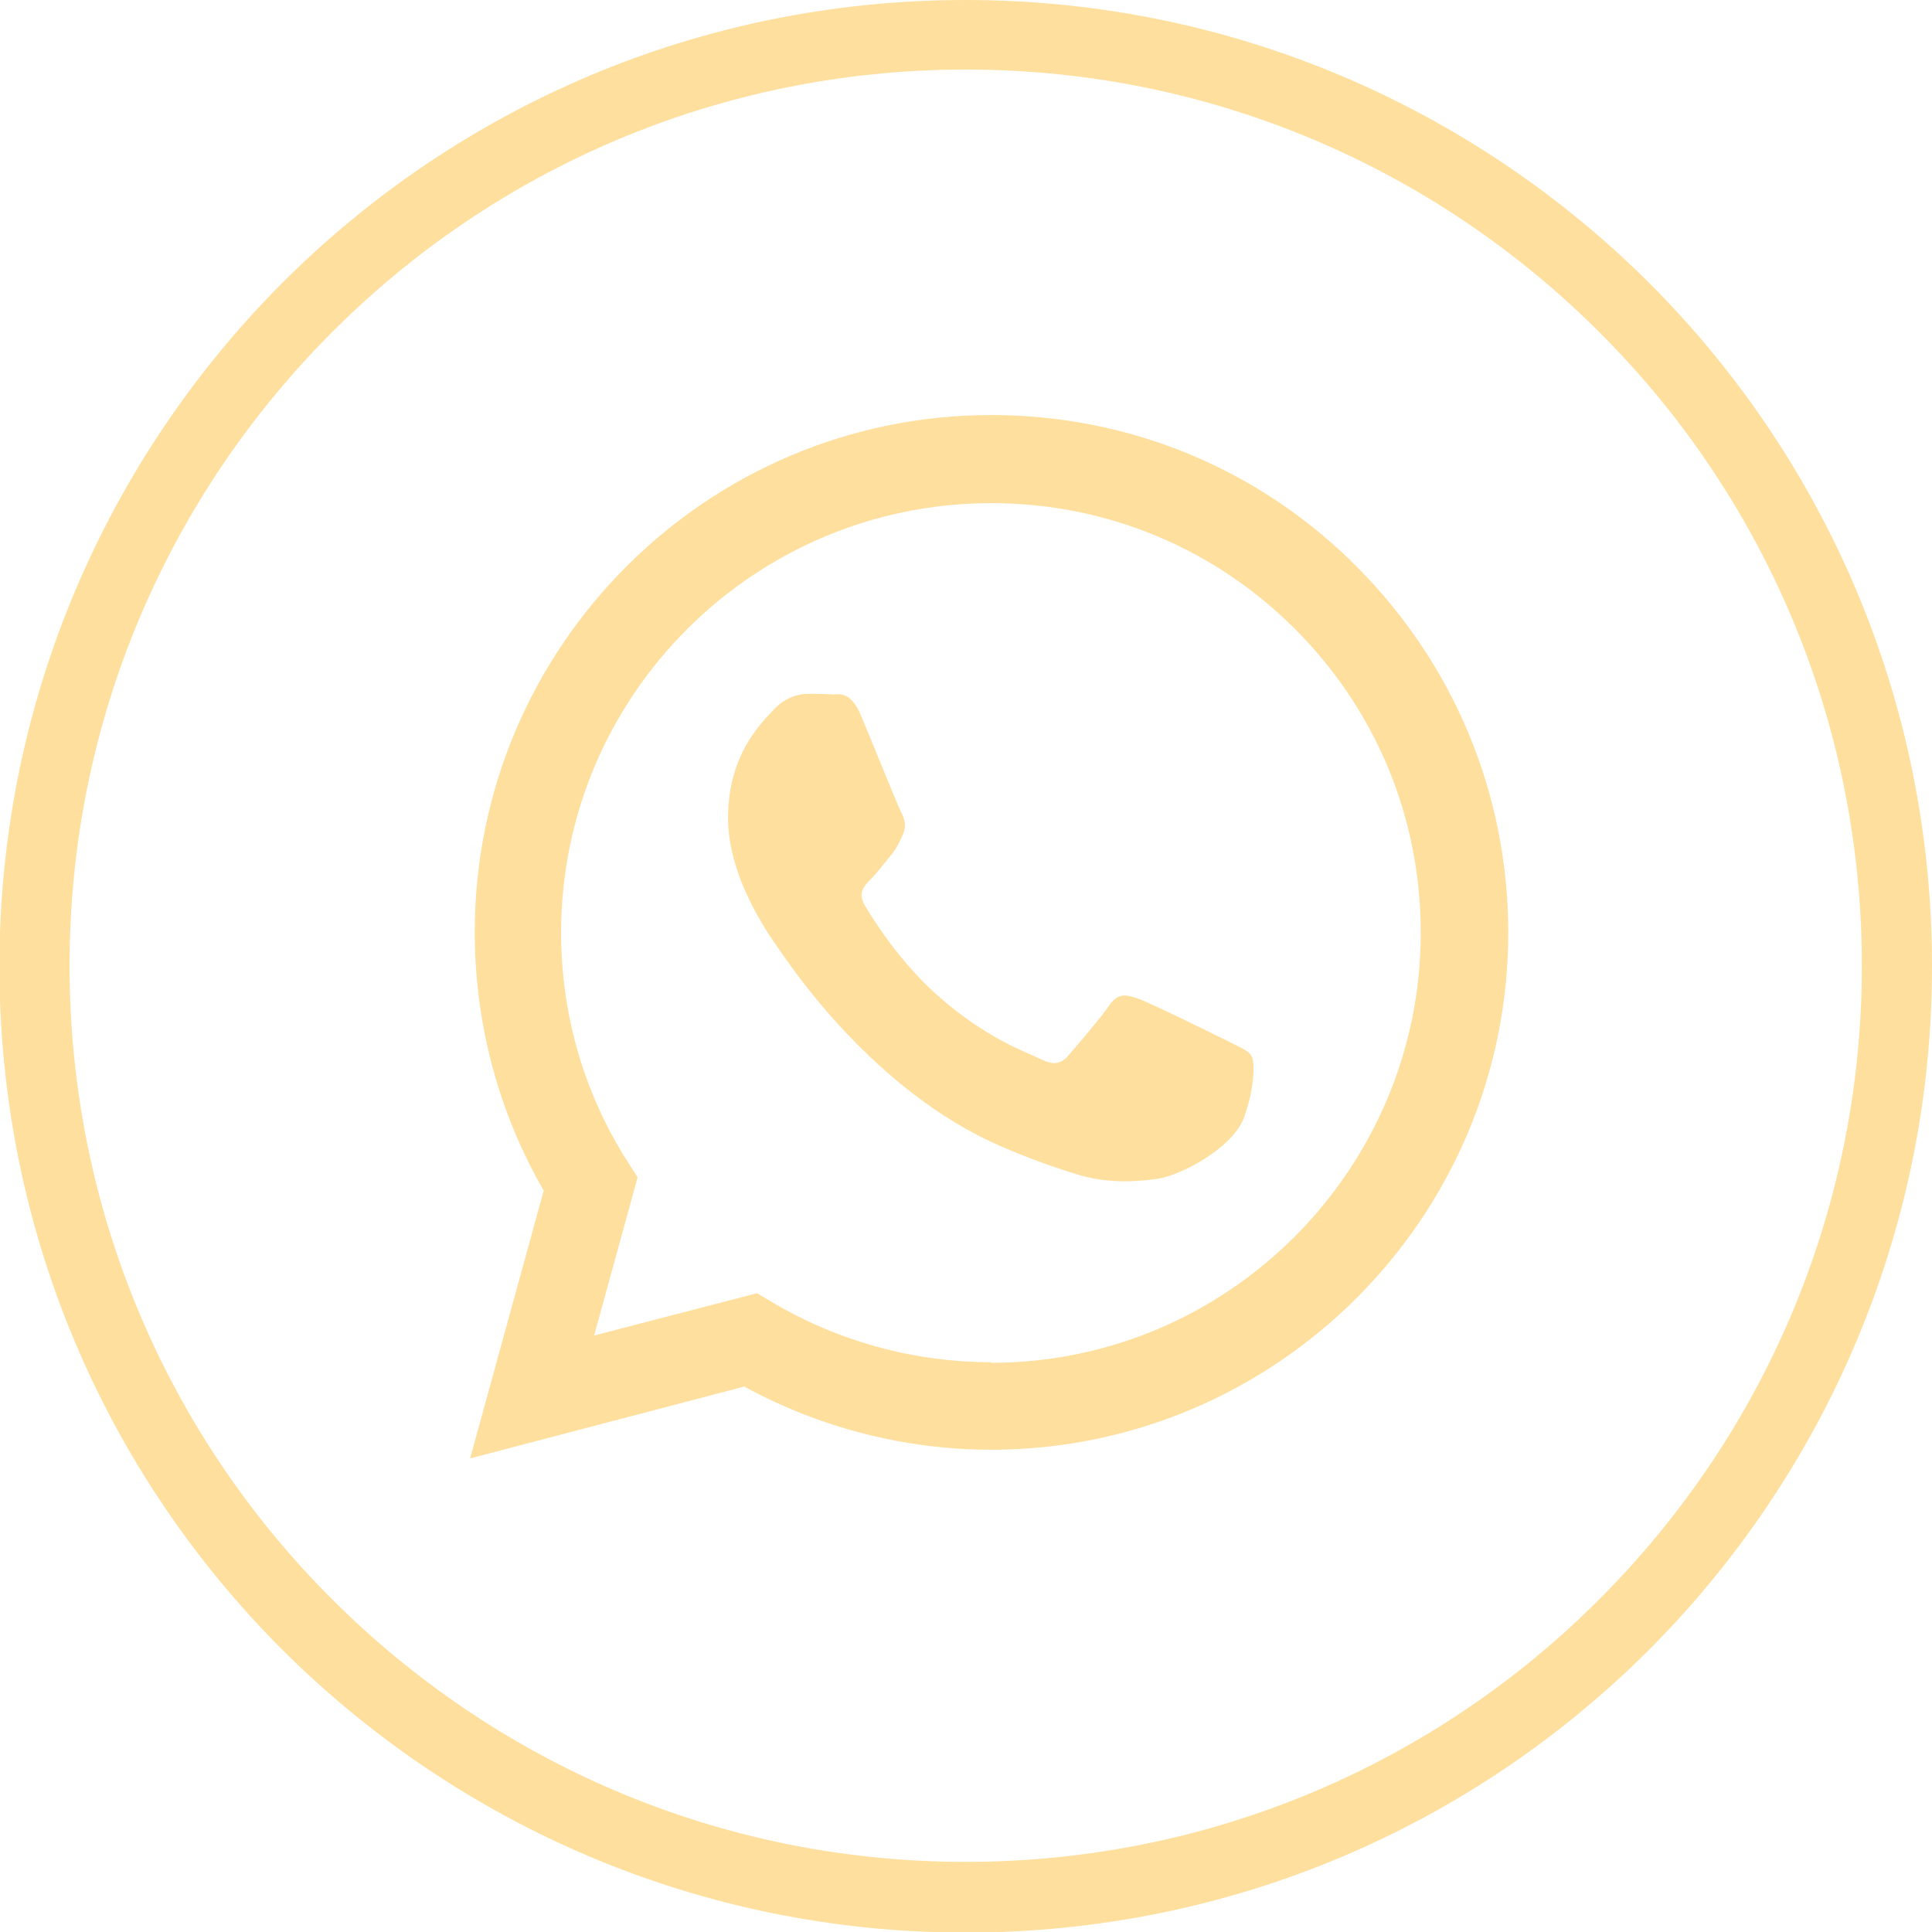 <svg width="80" height="80" viewBox="0 0 80 80" fill="none" xmlns="http://www.w3.org/2000/svg">
<g clip-path="url(#clip0_8_48)">
<path fill-rule="evenodd" clip-rule="evenodd" d="M56.19 23.474C52.157 19.418 46.781 17.186 41.044 17.186C29.259 17.186 19.658 26.787 19.658 38.596C19.658 42.364 20.642 46.061 22.514 49.301L19.466 60.39L30.819 57.414C33.939 59.118 37.468 60.03 41.044 60.03C52.829 60.03 62.454 50.429 62.454 38.62C62.454 32.907 60.222 27.531 56.19 23.474ZM39.988 0C51.029 0 61.038 4.488 68.287 11.713C75.536 18.962 80 28.947 80 40.012C80 51.053 75.512 61.062 68.287 68.311C61.038 75.56 51.053 80.024 39.988 80.024C28.947 80.024 18.938 75.536 11.689 68.311C4.44 61.062 -0.024 51.077 -0.024 40.012C-0.024 28.971 4.464 18.962 11.689 11.713C18.938 4.464 28.923 0 39.988 0ZM66.223 13.753C59.502 7.033 50.237 2.88 39.988 2.88C29.739 2.88 20.45 7.033 13.753 13.753C7.033 20.474 2.88 29.739 2.88 39.988C2.88 50.237 7.033 59.526 13.753 66.223C20.474 72.943 29.739 77.096 39.988 77.096C50.237 77.096 59.526 72.943 66.223 66.223C72.943 59.502 77.096 50.237 77.096 39.988C77.096 29.739 72.943 20.45 66.223 13.753ZM41.044 56.406C37.852 56.406 34.708 55.542 31.995 53.933L31.347 53.549L24.602 55.301L26.403 48.749L25.971 48.077C24.17 45.245 23.234 41.98 23.234 38.62C23.234 28.803 31.227 20.834 41.044 20.834C45.797 20.834 50.261 22.682 53.621 26.043C56.982 29.403 58.83 33.867 58.83 38.62C58.83 48.437 50.837 56.43 41.044 56.43V56.406ZM50.789 43.084C50.261 42.82 47.621 41.524 47.141 41.356C46.661 41.188 46.301 41.092 45.941 41.62C45.581 42.148 44.548 43.348 44.236 43.708C43.924 44.068 43.612 44.116 43.084 43.852C42.556 43.588 40.828 43.012 38.788 41.188C37.204 39.772 36.124 38.02 35.812 37.492C35.499 36.964 35.788 36.676 36.052 36.412C36.292 36.172 36.58 35.788 36.844 35.475C37.108 35.163 37.204 34.947 37.372 34.587C37.54 34.227 37.468 33.915 37.324 33.651C37.18 33.387 36.124 30.747 35.668 29.667C35.236 28.611 34.779 28.755 34.467 28.755C34.155 28.731 33.795 28.731 33.435 28.731C33.075 28.731 32.499 28.875 32.019 29.403C31.539 29.931 30.147 31.227 30.147 33.867C30.147 36.508 32.067 39.028 32.331 39.412C32.595 39.772 36.1 45.172 41.476 47.477C42.748 48.029 43.756 48.365 44.525 48.605C45.797 49.013 46.973 48.941 47.885 48.821C48.917 48.677 51.053 47.525 51.509 46.277C51.965 45.029 51.965 43.948 51.821 43.732C51.701 43.492 51.341 43.372 50.789 43.084Z" fill="#FFDF9D"/>
</g>
<defs>
<clipPath id="clip0_8_48">
<rect width="80" height="80" fill="white"/>
</clipPath>
</defs>
</svg>
